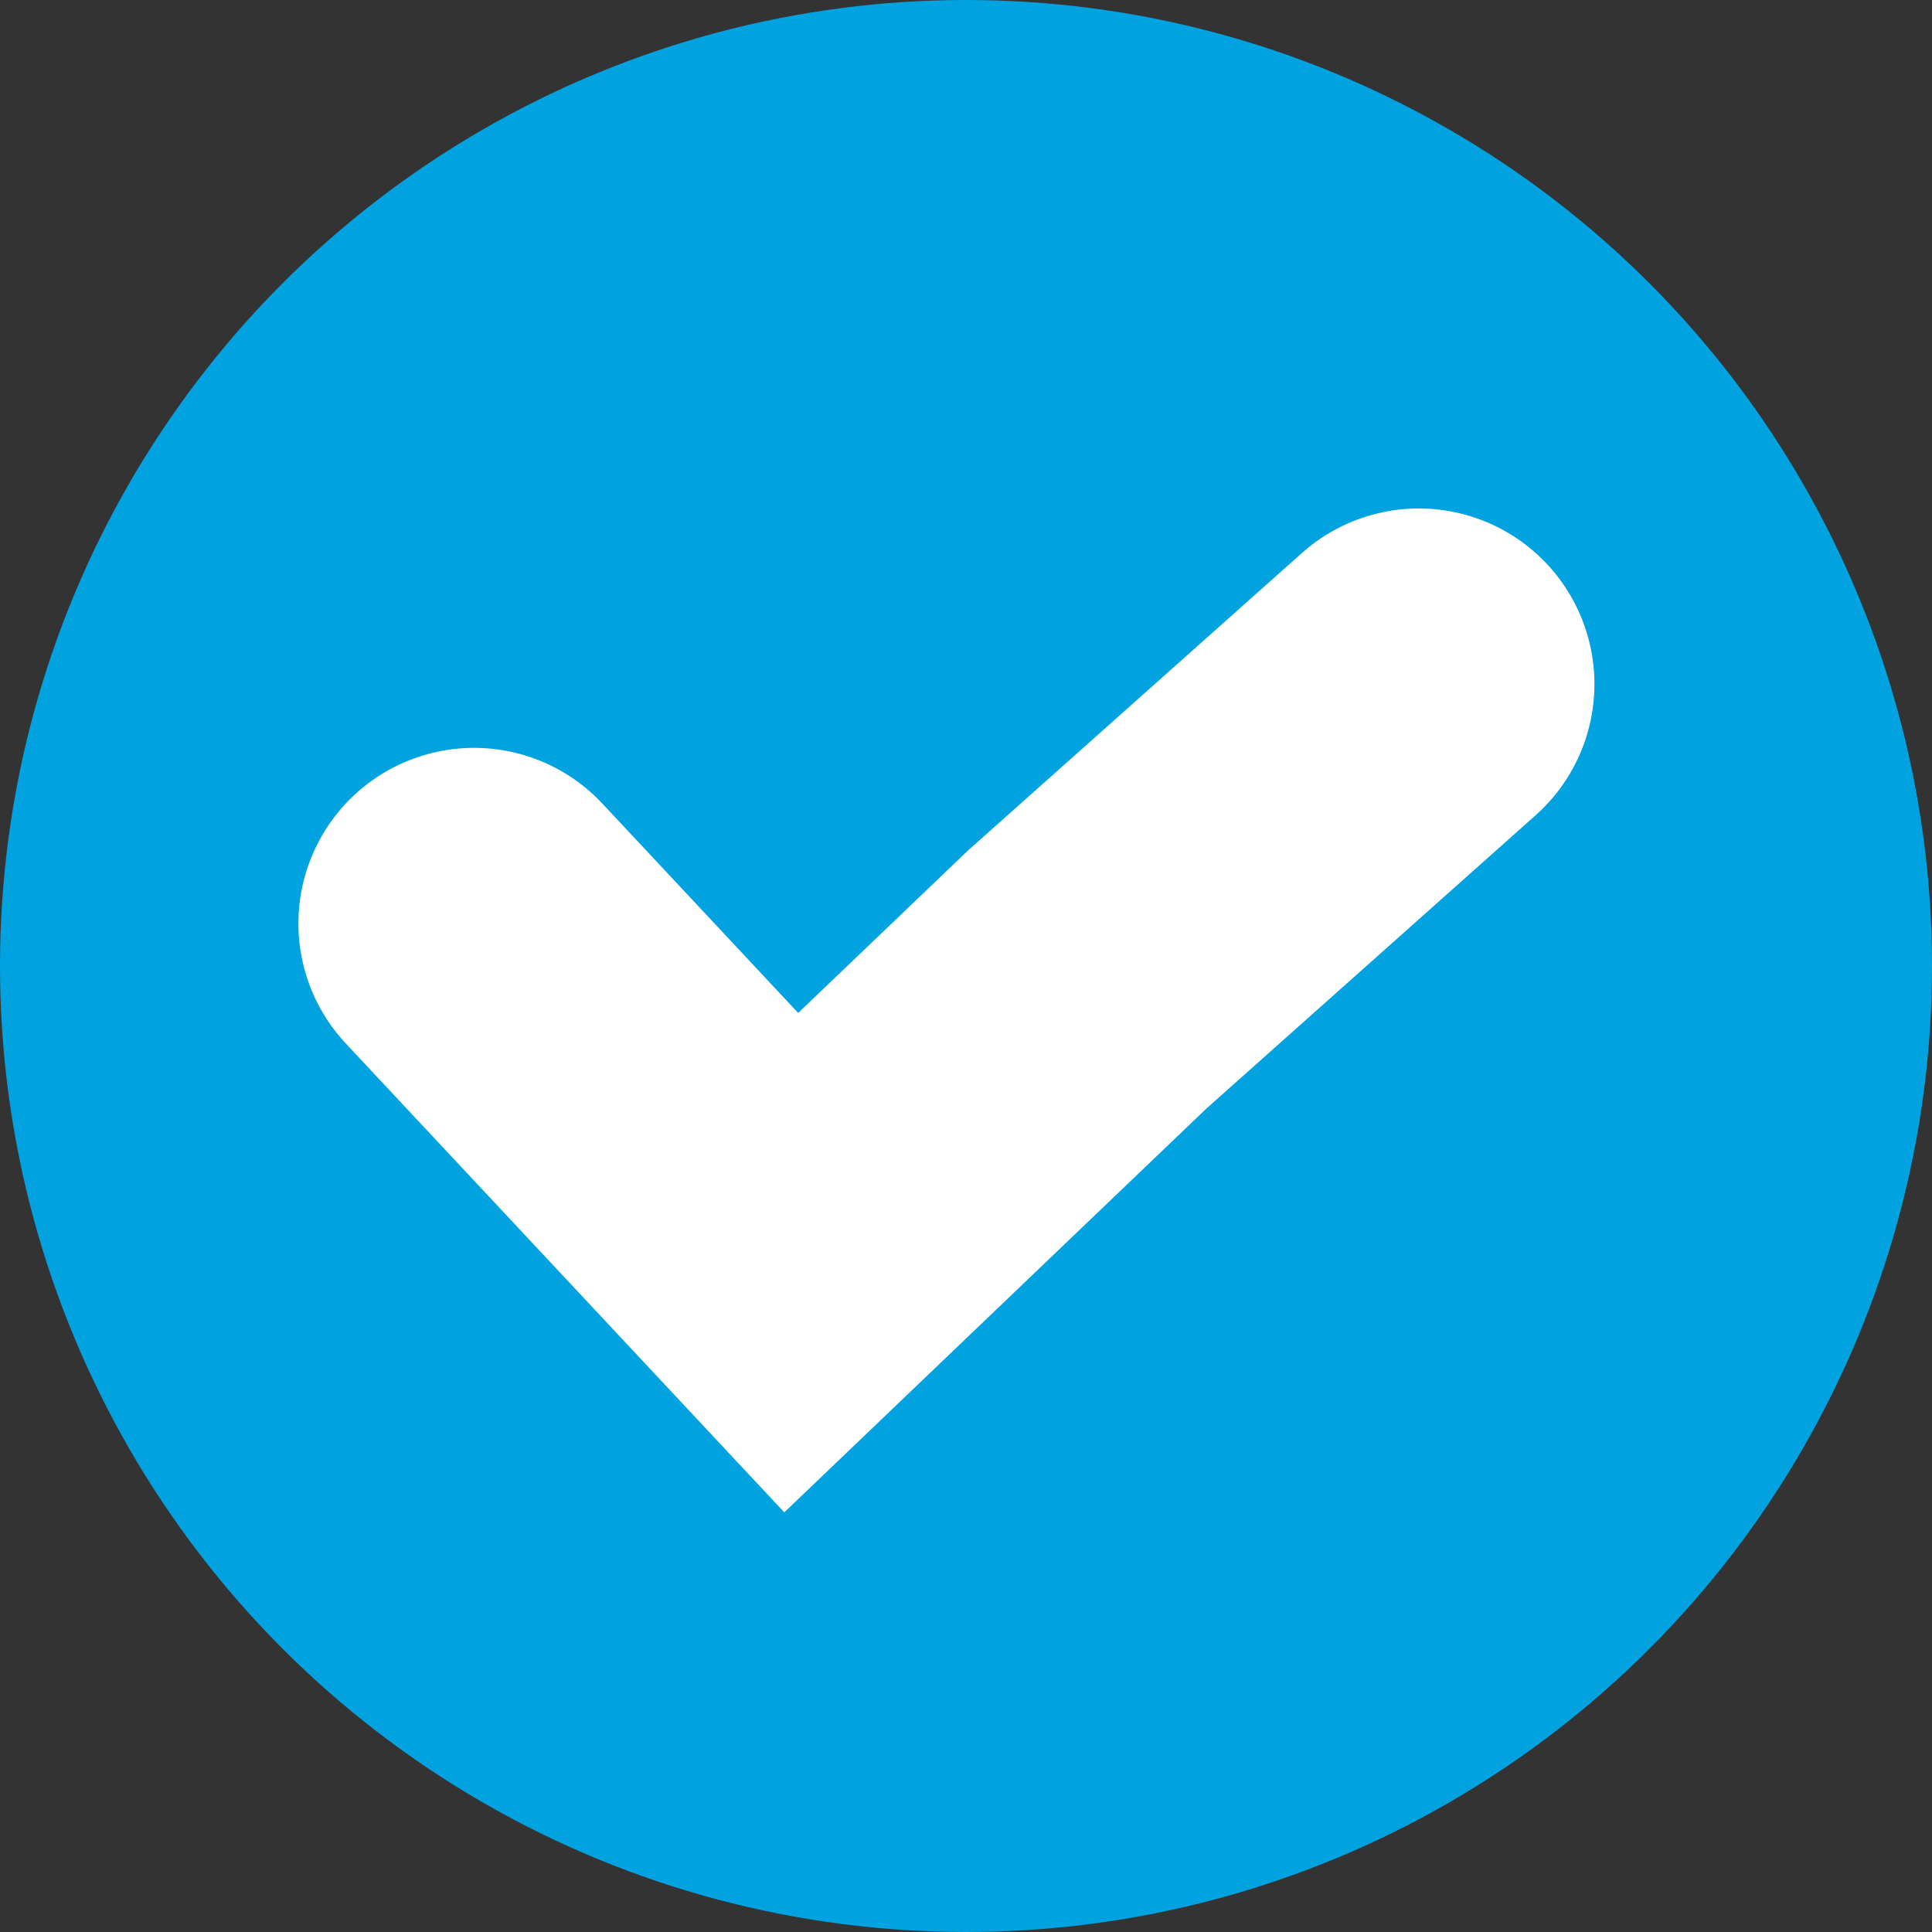 <svg xmlns="http://www.w3.org/2000/svg" width="11" height="11" viewBox="0 0 11 11"><rect x="0" y="0" width="11" height="11" fill="#333333" stroke="none"/><defs><style>.a{fill:#00a3e0;}.b{fill:none;stroke:#fff;stroke-linecap:round;stroke-width:2px;}</style></defs><g transform="translate(-1071 -528)"><circle class="a" cx="5.5" cy="5.5" r="5.5" transform="translate(1071 528)"/><path class="b" d="M-.129.05,1.677,1.981,3.362.369,5.25-1.313" transform="translate(1073.828 533.208)"/></g></svg>